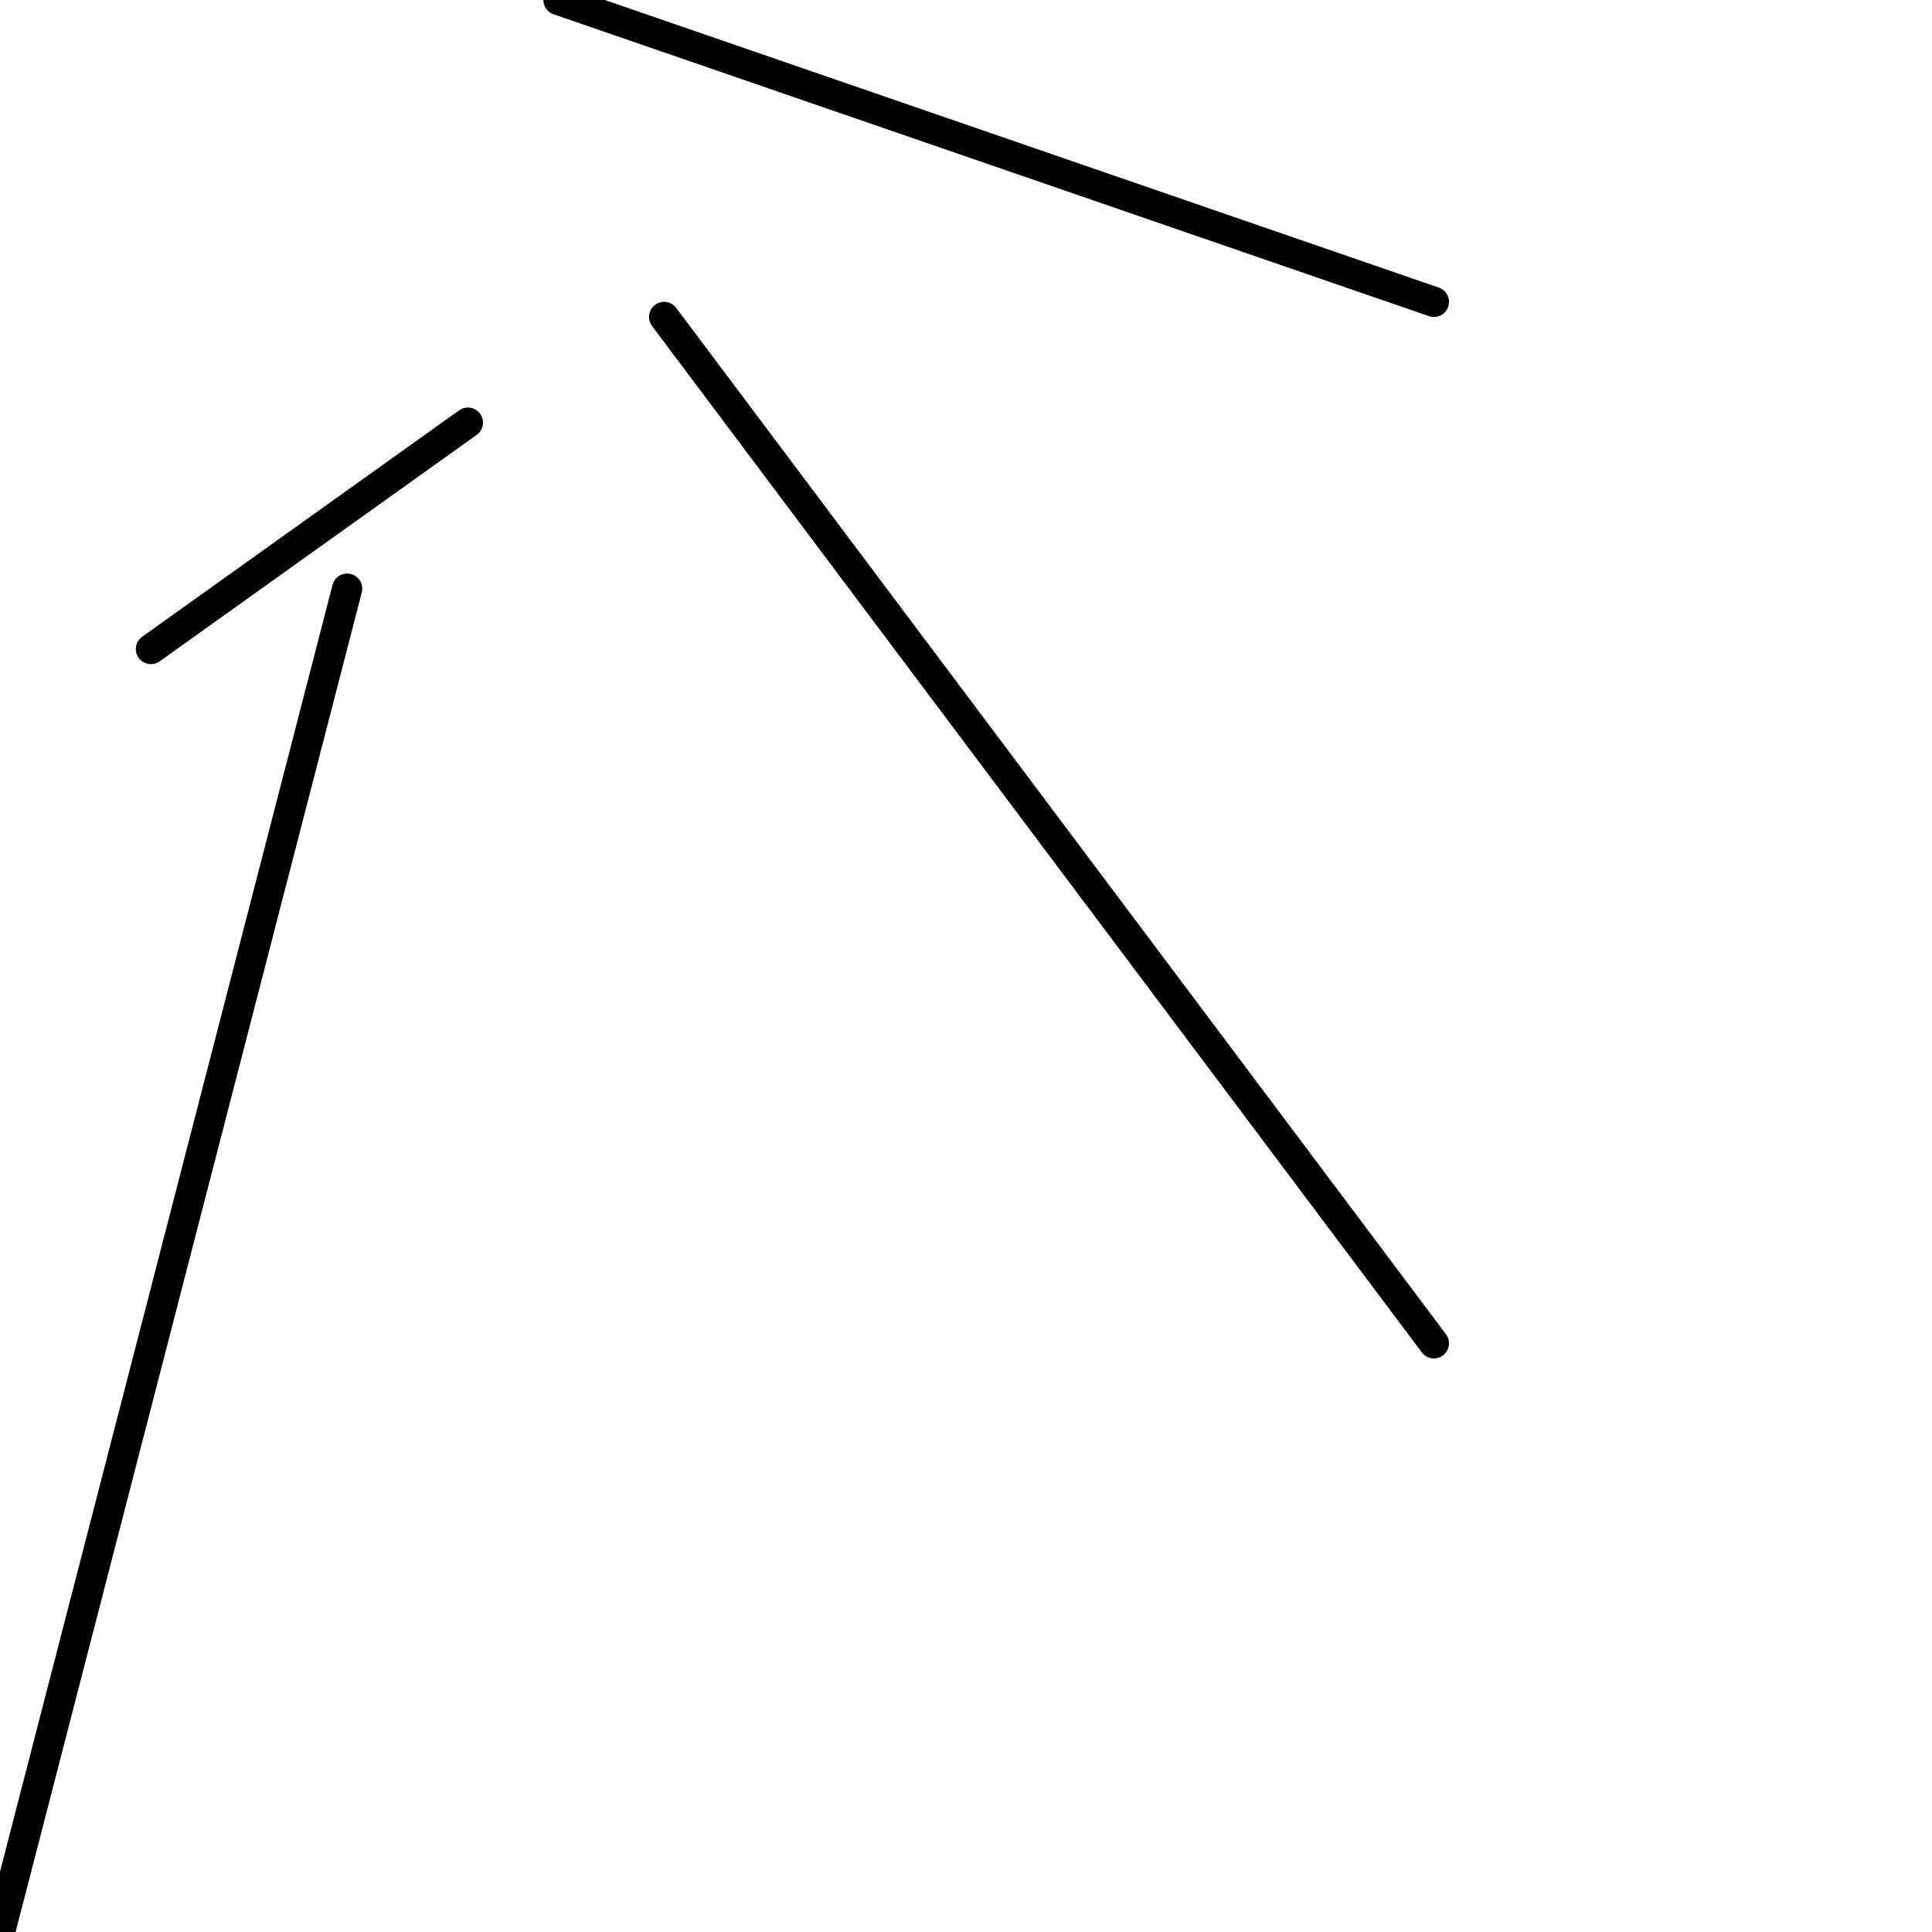 <?xml version="1.0" encoding="utf-8" ?>
<svg baseProfile="full" height="256" version="1.1" width="256" xmlns="http://www.w3.org/2000/svg" xmlns:ev="http://www.w3.org/2001/xml-events" xmlns:xlink="http://www.w3.org/1999/xlink"><defs /><polyline fill="none" points="88.0,42.0 190.0,178.0" stroke="black" stroke-linecap="round" stroke-width="4" /><polyline fill="none" points="74.0,0.0 190.0,40.0" stroke="black" stroke-linecap="round" stroke-width="4" /><polyline fill="none" points="46.0,78.0 0.0,256.0" stroke="black" stroke-linecap="round" stroke-width="4" /><polyline fill="none" points="62.0,56.0 20.0,86.0" stroke="black" stroke-linecap="round" stroke-width="4" /></svg>